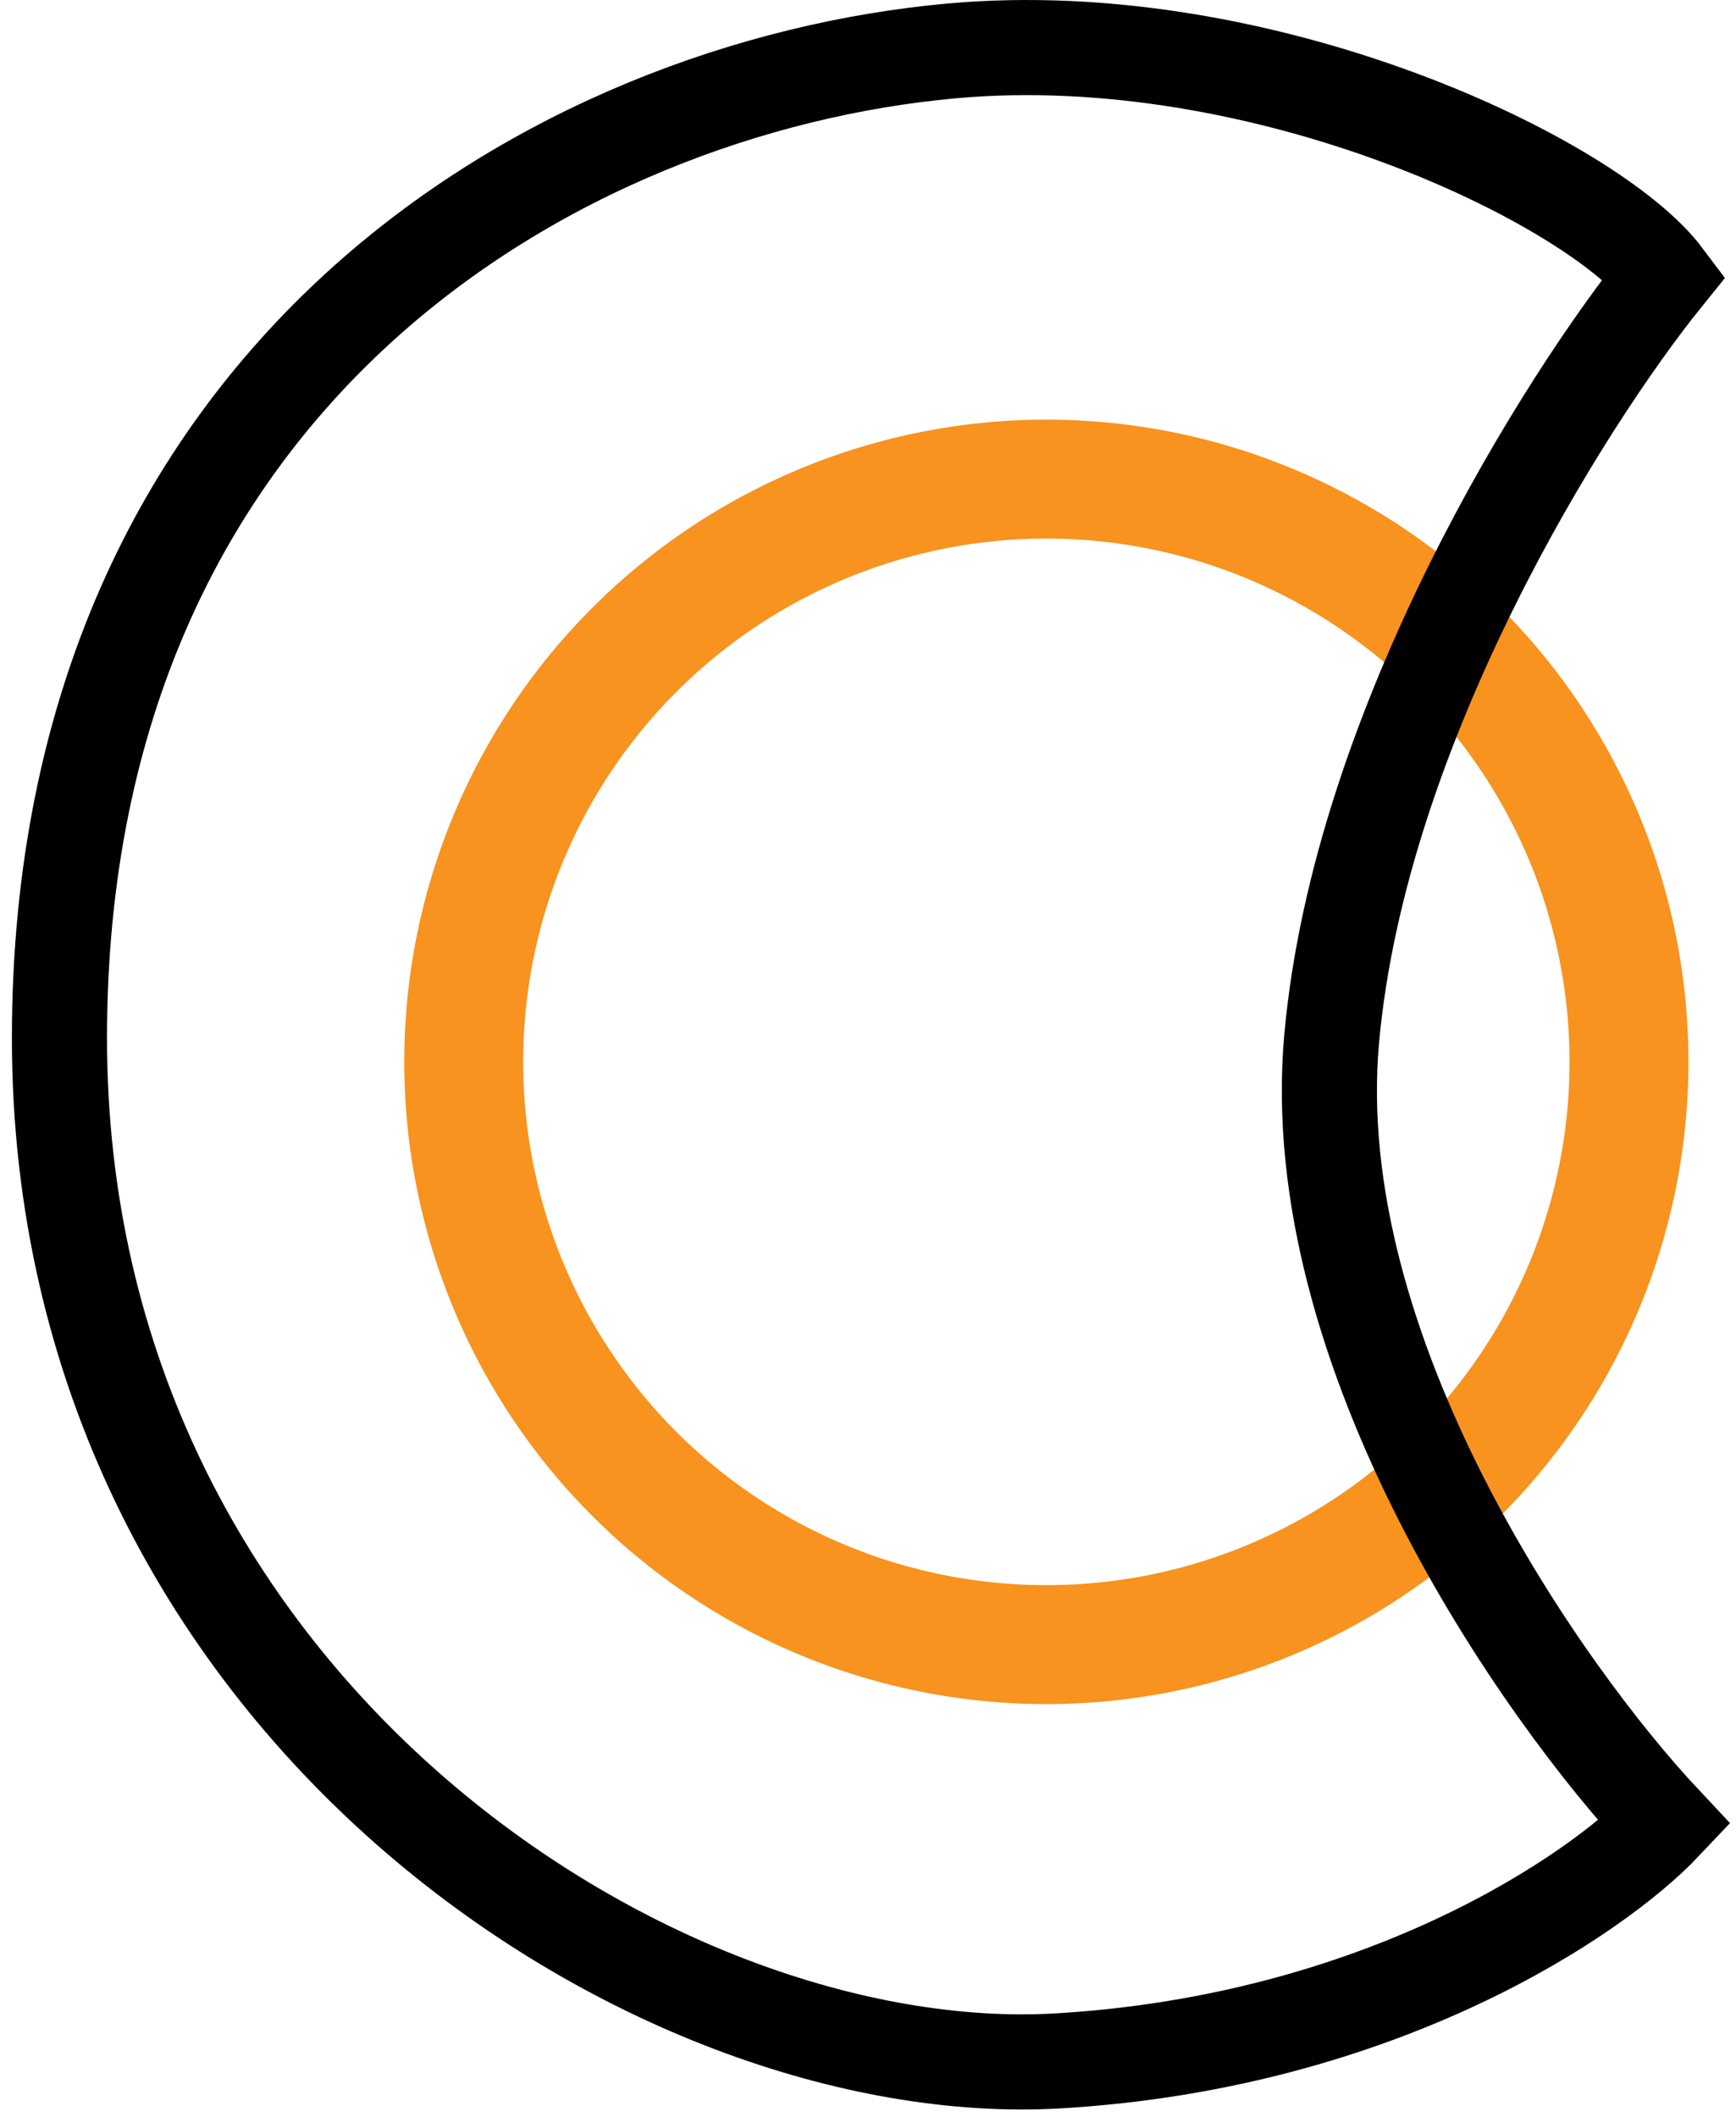 <svg width="73" height="89" viewBox="0 0 73 89" fill="none" xmlns="http://www.w3.org/2000/svg">
<circle cx="44" cy="44.642" r="24.5" stroke="#F7931E" stroke-width="5"/>
<path d="M56 43.642C54.8 56.842 64.833 71.142 70 76.642C67.167 79.642 58.1 85.842 44.5 86.642C27.5 87.642 2.5 71.642 2.5 43.642C2.5 15.642 23.5 3.642 40 2.142C53.2 0.942 67 7.642 70 11.642C65.833 16.808 57.2 30.442 56 43.642Z" stroke="black" stroke-width="4"/>
</svg>
